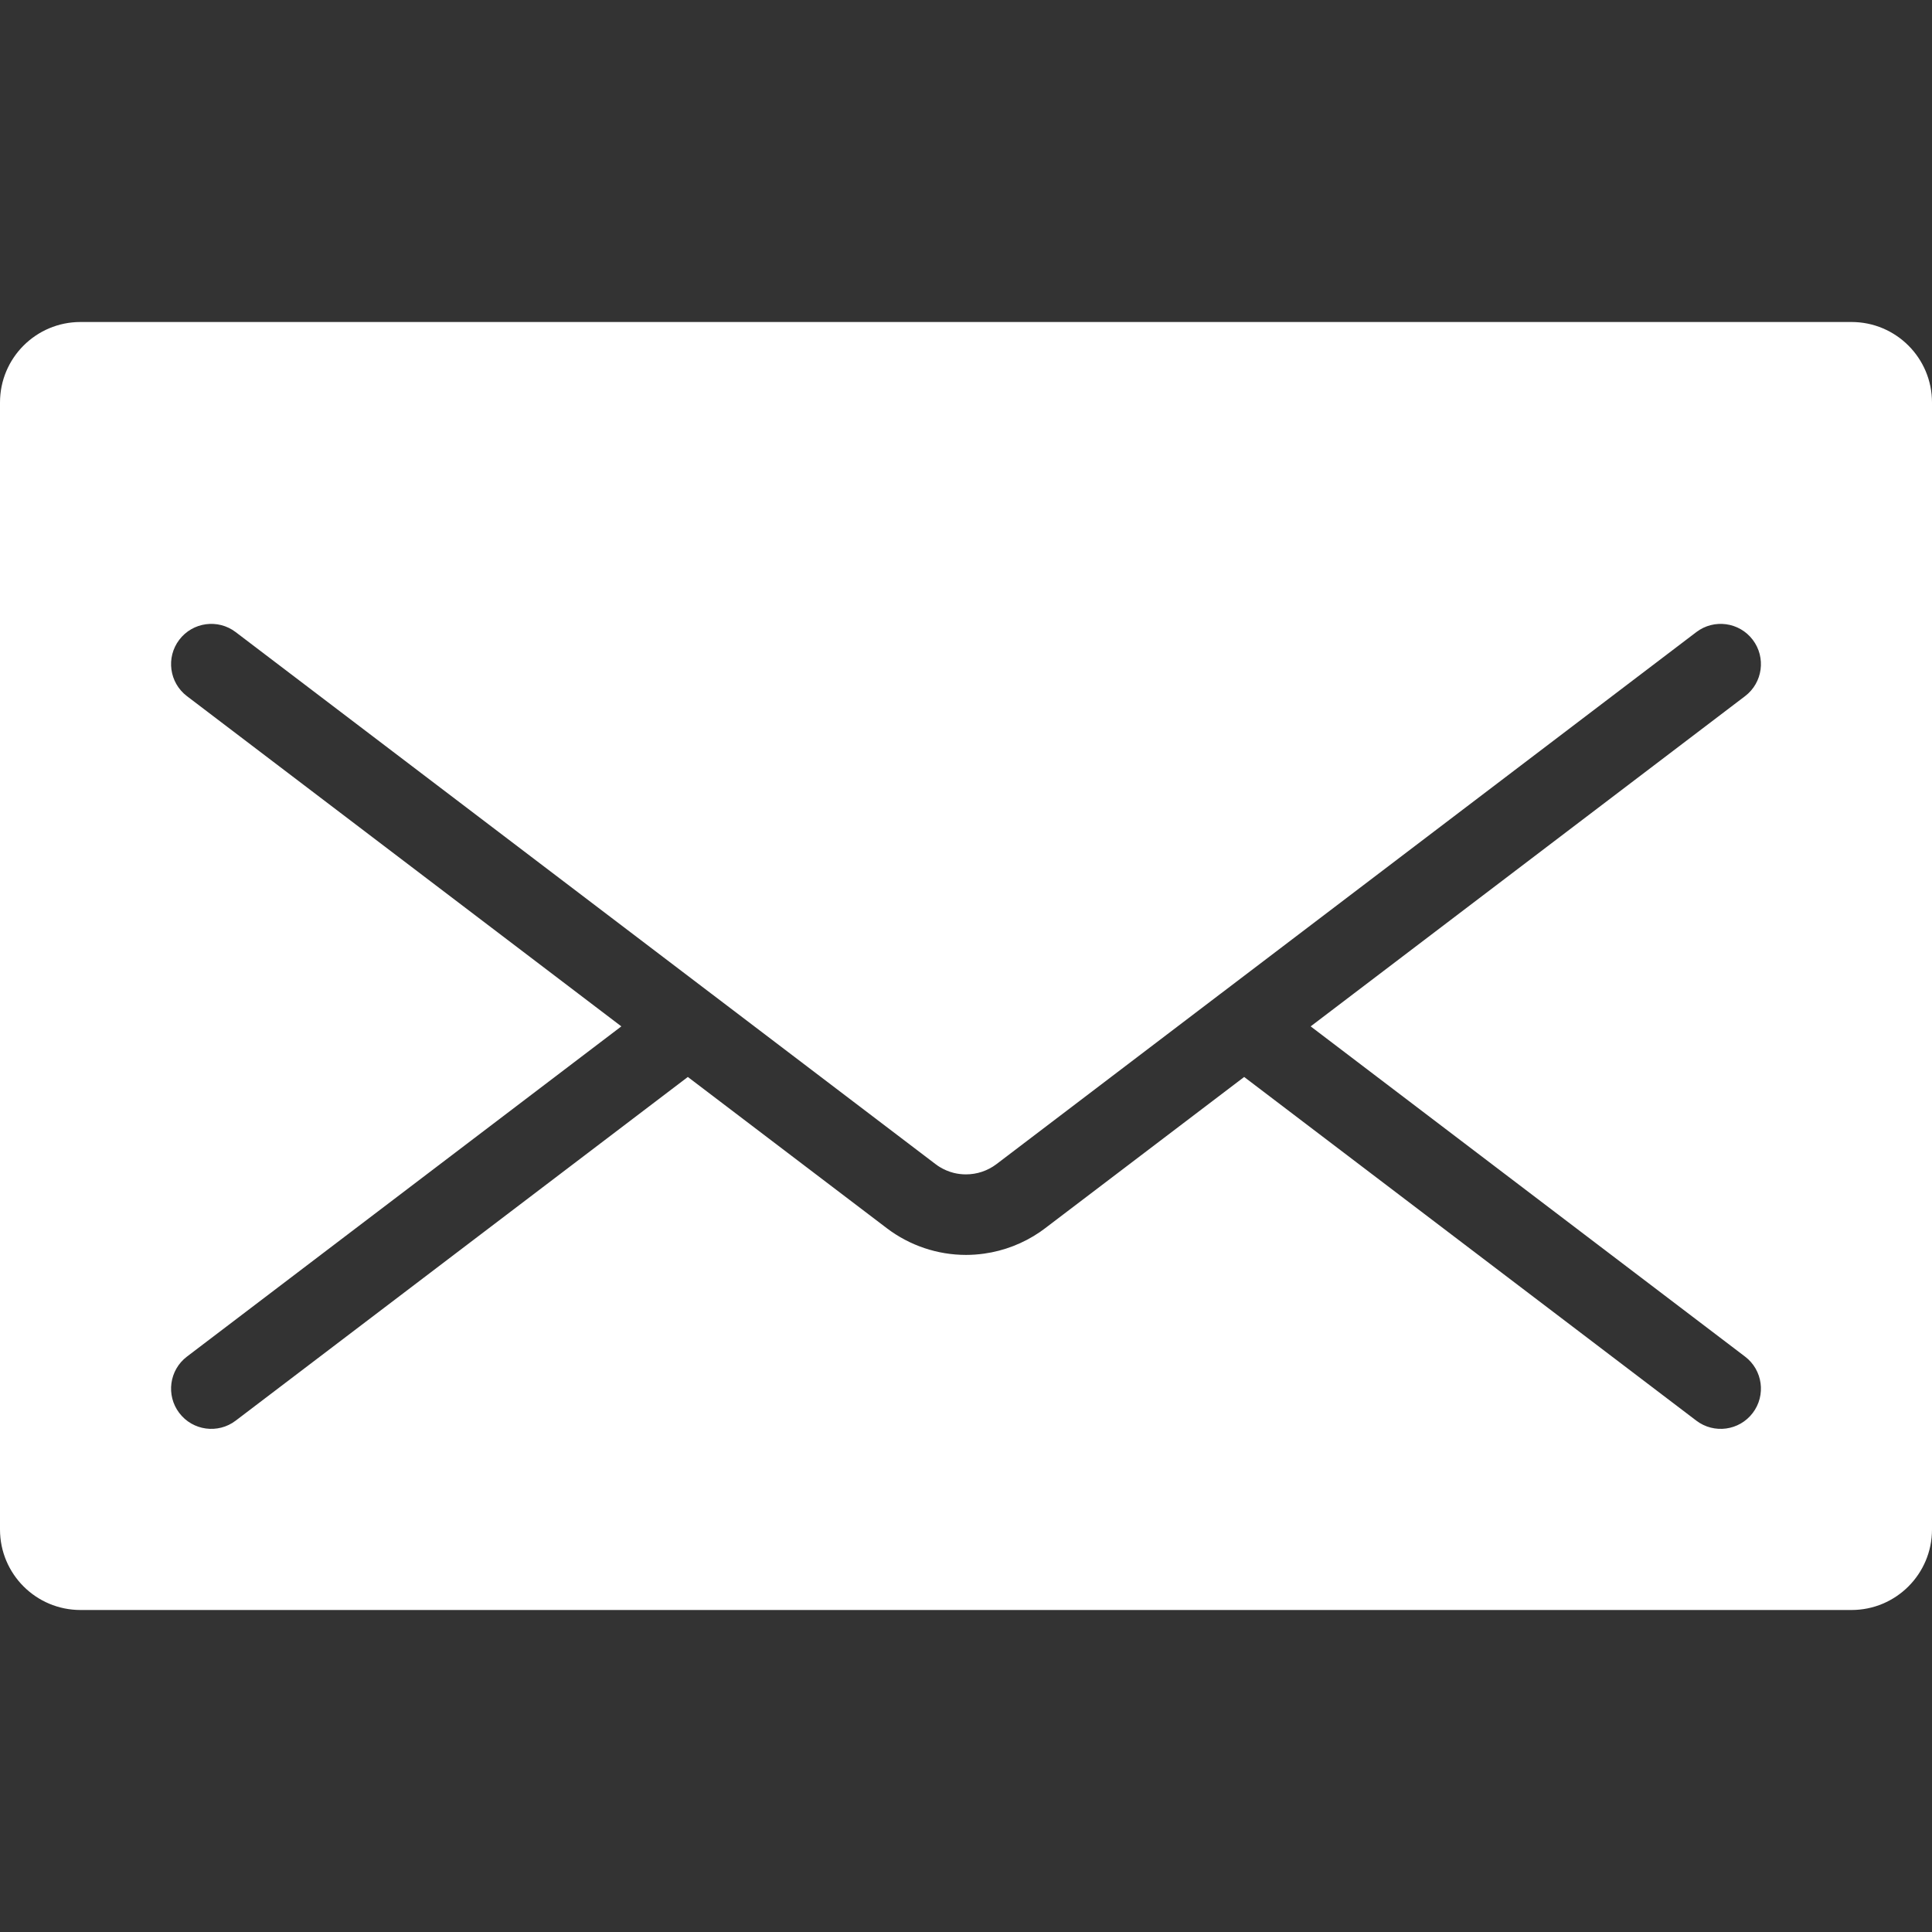 <svg viewBox="0 0 48 48" fill="none" xmlns="http://www.w3.org/2000/svg">
<rect x="0" y="0" width="48" height="48" fill="#333333" stroke="none"/>
<path fill-rule="evenodd" clip-rule="evenodd" d="M2 8C0.895 8 0 8.895 0 10V38C0 39.105 0.895 40 2 40H46C47.105 40 48 39.105 48 38V10C48 8.895 47.105 8 46 8H2ZM4.454 15.895C4.788 15.455 5.416 15.37 5.855 15.704L17.664 24.681C17.675 24.689 17.685 24.696 17.695 24.704L23.244 28.923C23.277 28.948 23.311 28.971 23.346 28.993C23.456 29.06 23.575 29.11 23.698 29.141C23.797 29.165 23.898 29.177 24 29.177C24.273 29.177 24.538 29.088 24.755 28.924L30.305 24.704C30.31 24.7 30.314 24.697 30.319 24.693C30.325 24.689 30.33 24.685 30.336 24.681L42.145 15.704C42.584 15.37 43.212 15.455 43.546 15.895C43.88 16.334 43.795 16.962 43.355 17.296L32.563 25.5L43.355 33.704C43.795 34.038 43.88 34.666 43.546 35.105C43.212 35.545 42.585 35.63 42.145 35.296L30.911 26.757L25.965 30.516C25.923 30.548 25.88 30.579 25.837 30.609C25.421 30.893 24.946 31.077 24.45 31.146C24.301 31.167 24.151 31.178 24 31.178C23.291 31.178 22.601 30.945 22.036 30.517L17.089 26.757L5.855 35.296C5.416 35.63 4.788 35.545 4.454 35.105C4.12 34.666 4.205 34.038 4.645 33.704L15.437 25.5L4.645 17.296C4.205 16.962 4.12 16.334 4.454 15.895Z" fill="white"/>
</svg>
